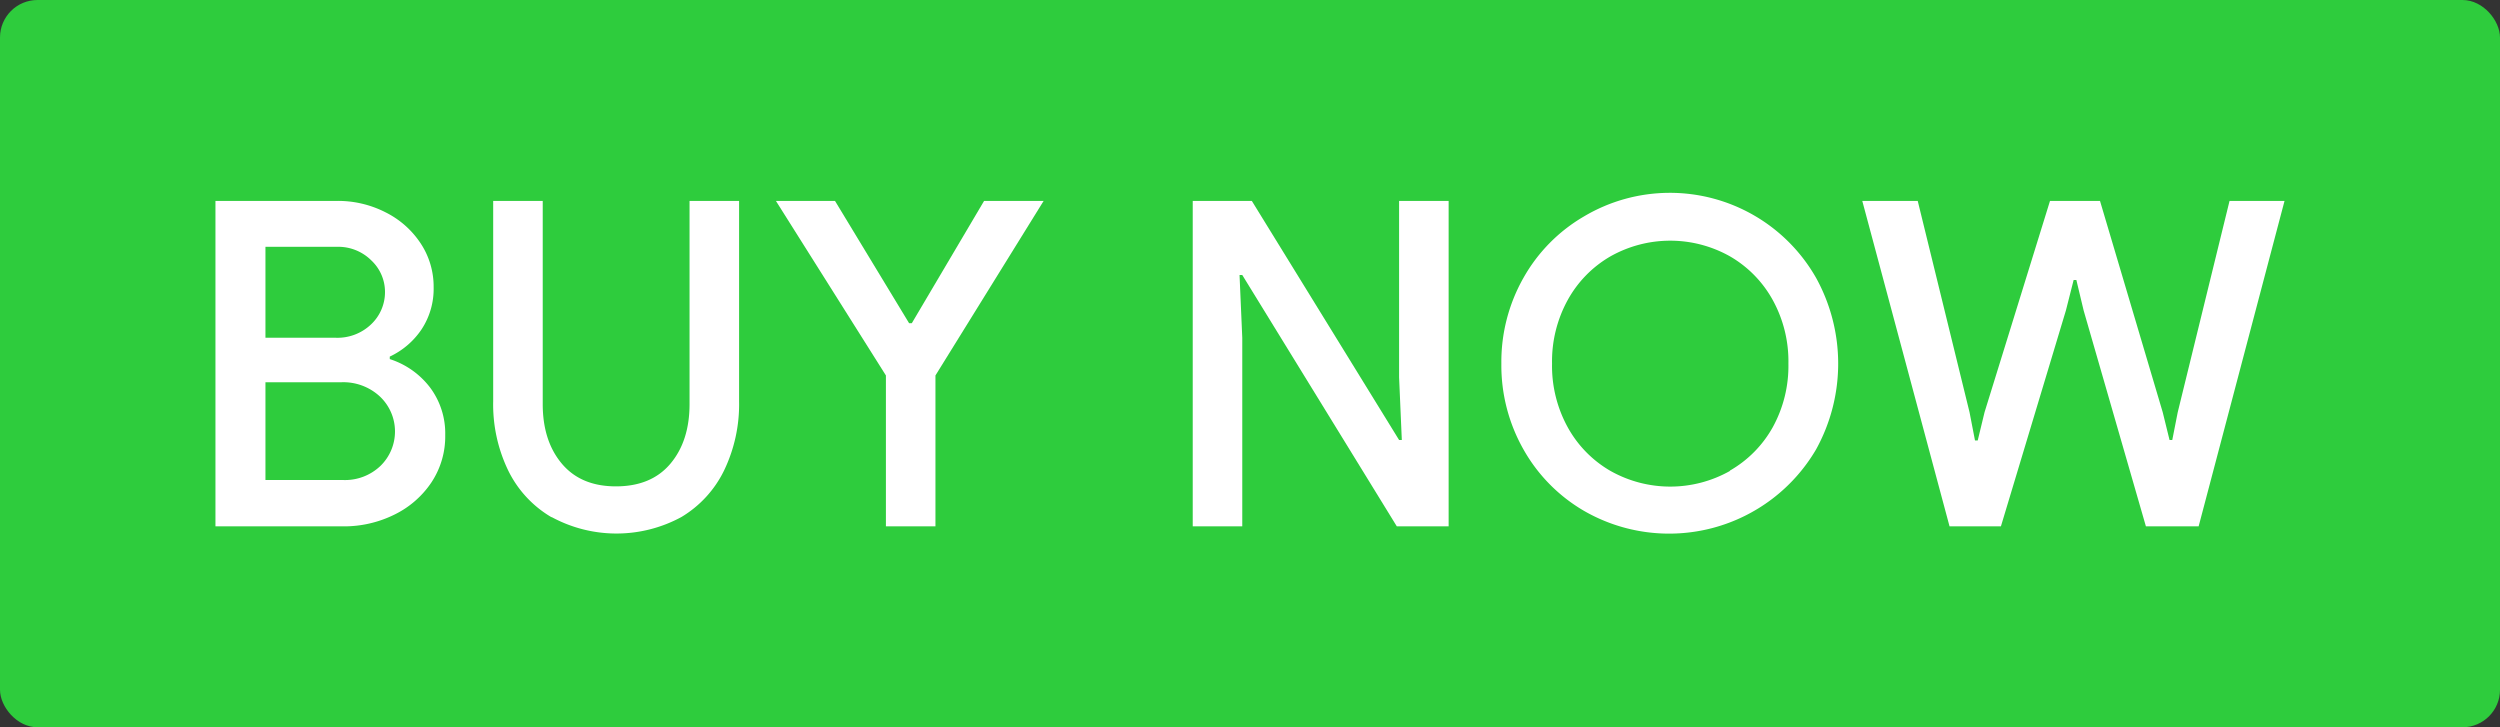<svg id="Layer_1" data-name="Layer 1" preserveAspectRatio="none" xmlns="http://www.w3.org/2000/svg" viewBox="0 0 550 160"><rect x="0" y="0" width="550" height="160" fill="#333333" stroke="none"/><defs><style>.cls-1{fill:#2ecc3d;}.cls-2{fill:#fff;}</style></defs><rect class="cls-1" width="550" height="160" rx="8.25"/><path class="cls-2" d="M47.4,44.2H74.2a22.93,22.93,0,0,1,10.6,2.5,19.84,19.84,0,0,1,7.75,6.85A17.24,17.24,0,0,1,95.4,63.2a16.18,16.18,0,0,1-2.65,9.25,17.22,17.22,0,0,1-7,6V79a18.07,18.07,0,0,1,8.9,6.3,16.84,16.84,0,0,1,3.3,10.4,18.28,18.28,0,0,1-3.05,10.45,20.69,20.69,0,0,1-8.2,7.1A25,25,0,0,1,75.4,115.8h-28ZM73.7,74.3a10.72,10.72,0,0,0,8-3,9.75,9.75,0,0,0,3-7,9.5,9.5,0,0,0-3-7,10.32,10.32,0,0,0-7.65-3H58.4v20Zm1.7,31.3a11.28,11.28,0,0,0,8.35-3.15,10.57,10.57,0,0,0-.1-15.15A11.8,11.8,0,0,0,75,84.1H58.4v21.5Z"/><path class="cls-2" d="M121.35,113.8a24.22,24.22,0,0,1-9.5-10.2,33.41,33.41,0,0,1-3.35-15.3V44.2h10.9V88.9q0,8.1,4.2,13.1t11.9,5q7.8,0,12-5t4.2-13.1V44.2h10.9V88.3a33.56,33.56,0,0,1-3.3,15.2,24.3,24.3,0,0,1-9.4,10.25,29.92,29.92,0,0,1-28.55,0Z"/><path class="cls-2" d="M194.9,82.6,170.7,44.2h13L200,71.1h.6l15.9-26.9h13.1L205.8,82.6v33.2H194.9Z"/><path class="cls-2" d="M262.4,44.2h13l32.4,52.6h.6L307.8,83V44.2h10.9v71.6H307.3l-34-55.3h-.6l.6,13.8v41.5H262.4Z"/><path class="cls-2" d="M348.5,112.4a36.1,36.1,0,0,1-13.35-13.55A37.46,37.46,0,0,1,330.3,80a37.46,37.46,0,0,1,4.85-18.85A36.1,36.1,0,0,1,348.5,47.6a37,37,0,0,1,51.05,13.55,39.06,39.06,0,0,1,0,37.7A37.48,37.48,0,0,1,348.5,112.4Zm32.05-8.85A25.06,25.06,0,0,0,390,94a28,28,0,0,0,3.45-14,28,28,0,0,0-3.45-14,25.06,25.06,0,0,0-9.4-9.6,26.79,26.79,0,0,0-26.3,0,25,25,0,0,0-9.4,9.6,28,28,0,0,0-3.45,14,28,28,0,0,0,3.45,14,25,25,0,0,0,9.4,9.6,26.79,26.79,0,0,0,26.3,0Z"/><path class="cls-2" d="M409.7,44.2h12.2l11.4,46.5,1.2,6.2h.6l1.5-6.2L451,44.2h11l13.8,46.5,1.5,6.1h.6l1.2-6.1,11.4-46.5h12.1l-18.9,71.6H472.1L458.4,68.3l-1.6-6.7h-.6l-1.7,6.7-14.3,47.5H428.9Z"/></svg>